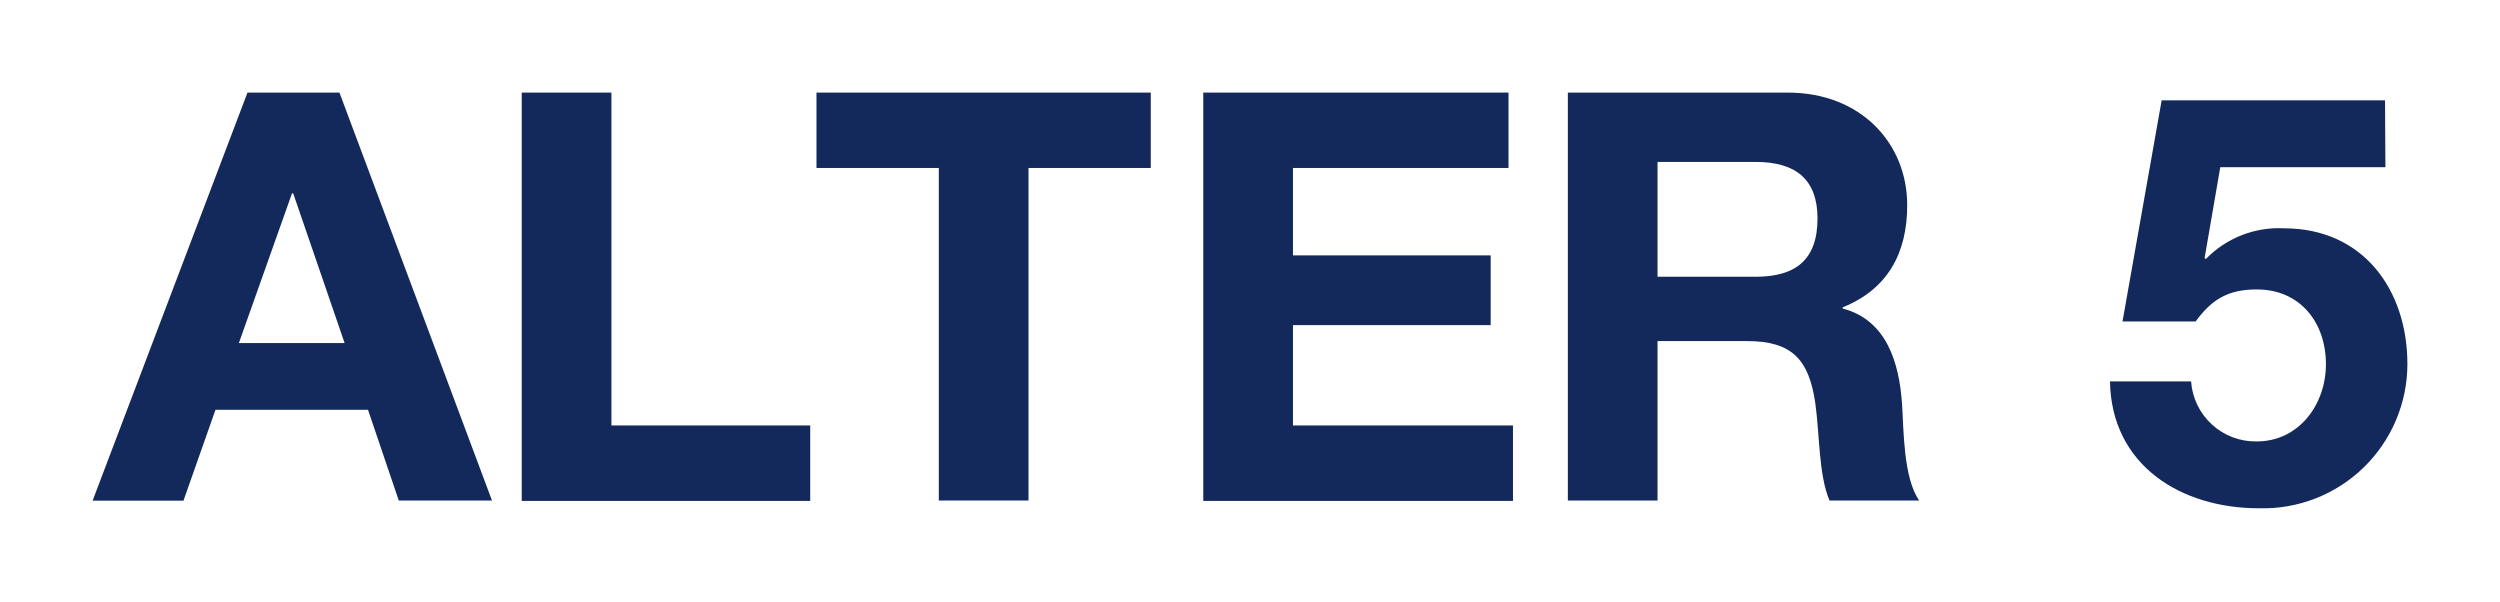 <svg width="1080" height="260" viewBox="0 0 1080 260" fill="none" xmlns="http://www.w3.org/2000/svg">
<g filter="url(#filter0_d)">
<path d="M106.912 40H146.641L212.539 216.224H172.27L158.982 177.037H93.084L79.255 216.292H40L106.912 40ZM103.193 148.196H148.872L126.658 83.515H126.151L103.193 148.196Z" fill="#13285B"/>
<path d="M225.387 40H264.135V183.799H350.016V216.393H225.387V40Z" fill="#13285B"/>
<path d="M405.567 72.56H352.72V40H497.128V72.56H444.315V216.224H405.567V72.56Z" fill="#13285B"/>
<path d="M519.813 40H651.677V72.56H558.561V110.327H643.968V140.453H558.561V183.799H653.604V216.393H519.813V40Z" fill="#13285B"/>
<path d="M677.309 40H772.318C803.932 40 823.914 61.944 823.914 88.621C823.914 109.347 815.529 124.9 796.02 132.778V133.285C815.022 138.222 820.466 156.716 821.683 174.501C822.427 185.591 822.19 206.351 829.088 216.224H790.34C785.64 205.1 786.147 188.06 784.186 173.994C781.447 155.499 774.313 147.351 754.804 147.351H716.056V216.224H677.309V40ZM716.056 119.558H758.49C775.767 119.558 785.167 112.153 785.167 94.402C785.167 77.497 775.767 69.957 758.49 69.957H716.056V119.558Z" fill="#13285B"/>
<path d="M1030.5 72.222H959.158L952.395 111.443L952.869 111.95C957.229 107.447 962.501 103.929 968.333 101.631C974.165 99.334 980.42 98.31 986.68 98.628C1020.76 98.628 1040 125.035 1040 157.358C1039.98 165.695 1038.29 173.944 1035.03 181.616C1031.77 189.289 1027 196.23 1021.02 202.03C1015.03 207.829 1007.94 212.37 1000.16 215.383C992.39 218.395 984.092 219.82 975.759 219.571C942.218 219.571 912.092 201.043 911.518 164.763H946.546C947.048 171.899 950.271 178.569 955.551 183.395C960.83 188.222 967.762 190.835 974.914 190.696C993.206 190.696 1004.8 174.636 1004.8 157.358C1004.8 139.337 993.679 125.035 974.914 125.035C962.336 125.035 955.438 129.464 948.507 138.864H916.927L933.833 43.347H1030.33L1030.5 72.222Z" fill="#13285B"/>
</g>
<defs>
<filter id="filter0_d" x="0" y="0" width="1080" height="259.599" filterUnits="userSpaceOnUse" color-interpolation-filters="sRGB">
<feFlood flood-opacity="0" result="BackgroundImageFix"/>
<feColorMatrix in="SourceAlpha" type="matrix" values="0 0 0 0 0 0 0 0 0 0 0 0 0 0 0 0 0 0 127 0" result="hardAlpha"/>
<feOffset/>
<feGaussianBlur stdDeviation="20"/>
<feComposite in2="hardAlpha" operator="out"/>
<feColorMatrix type="matrix" values="0 0 0 0 0 0 0 0 0 0 0 0 0 0 0 0 0 0 0.1 0"/>
<feBlend mode="normal" in2="BackgroundImageFix" result="effect1_dropShadow"/>
<feBlend mode="normal" in="SourceGraphic" in2="effect1_dropShadow" result="shape"/>
</filter>
</defs>
</svg>
